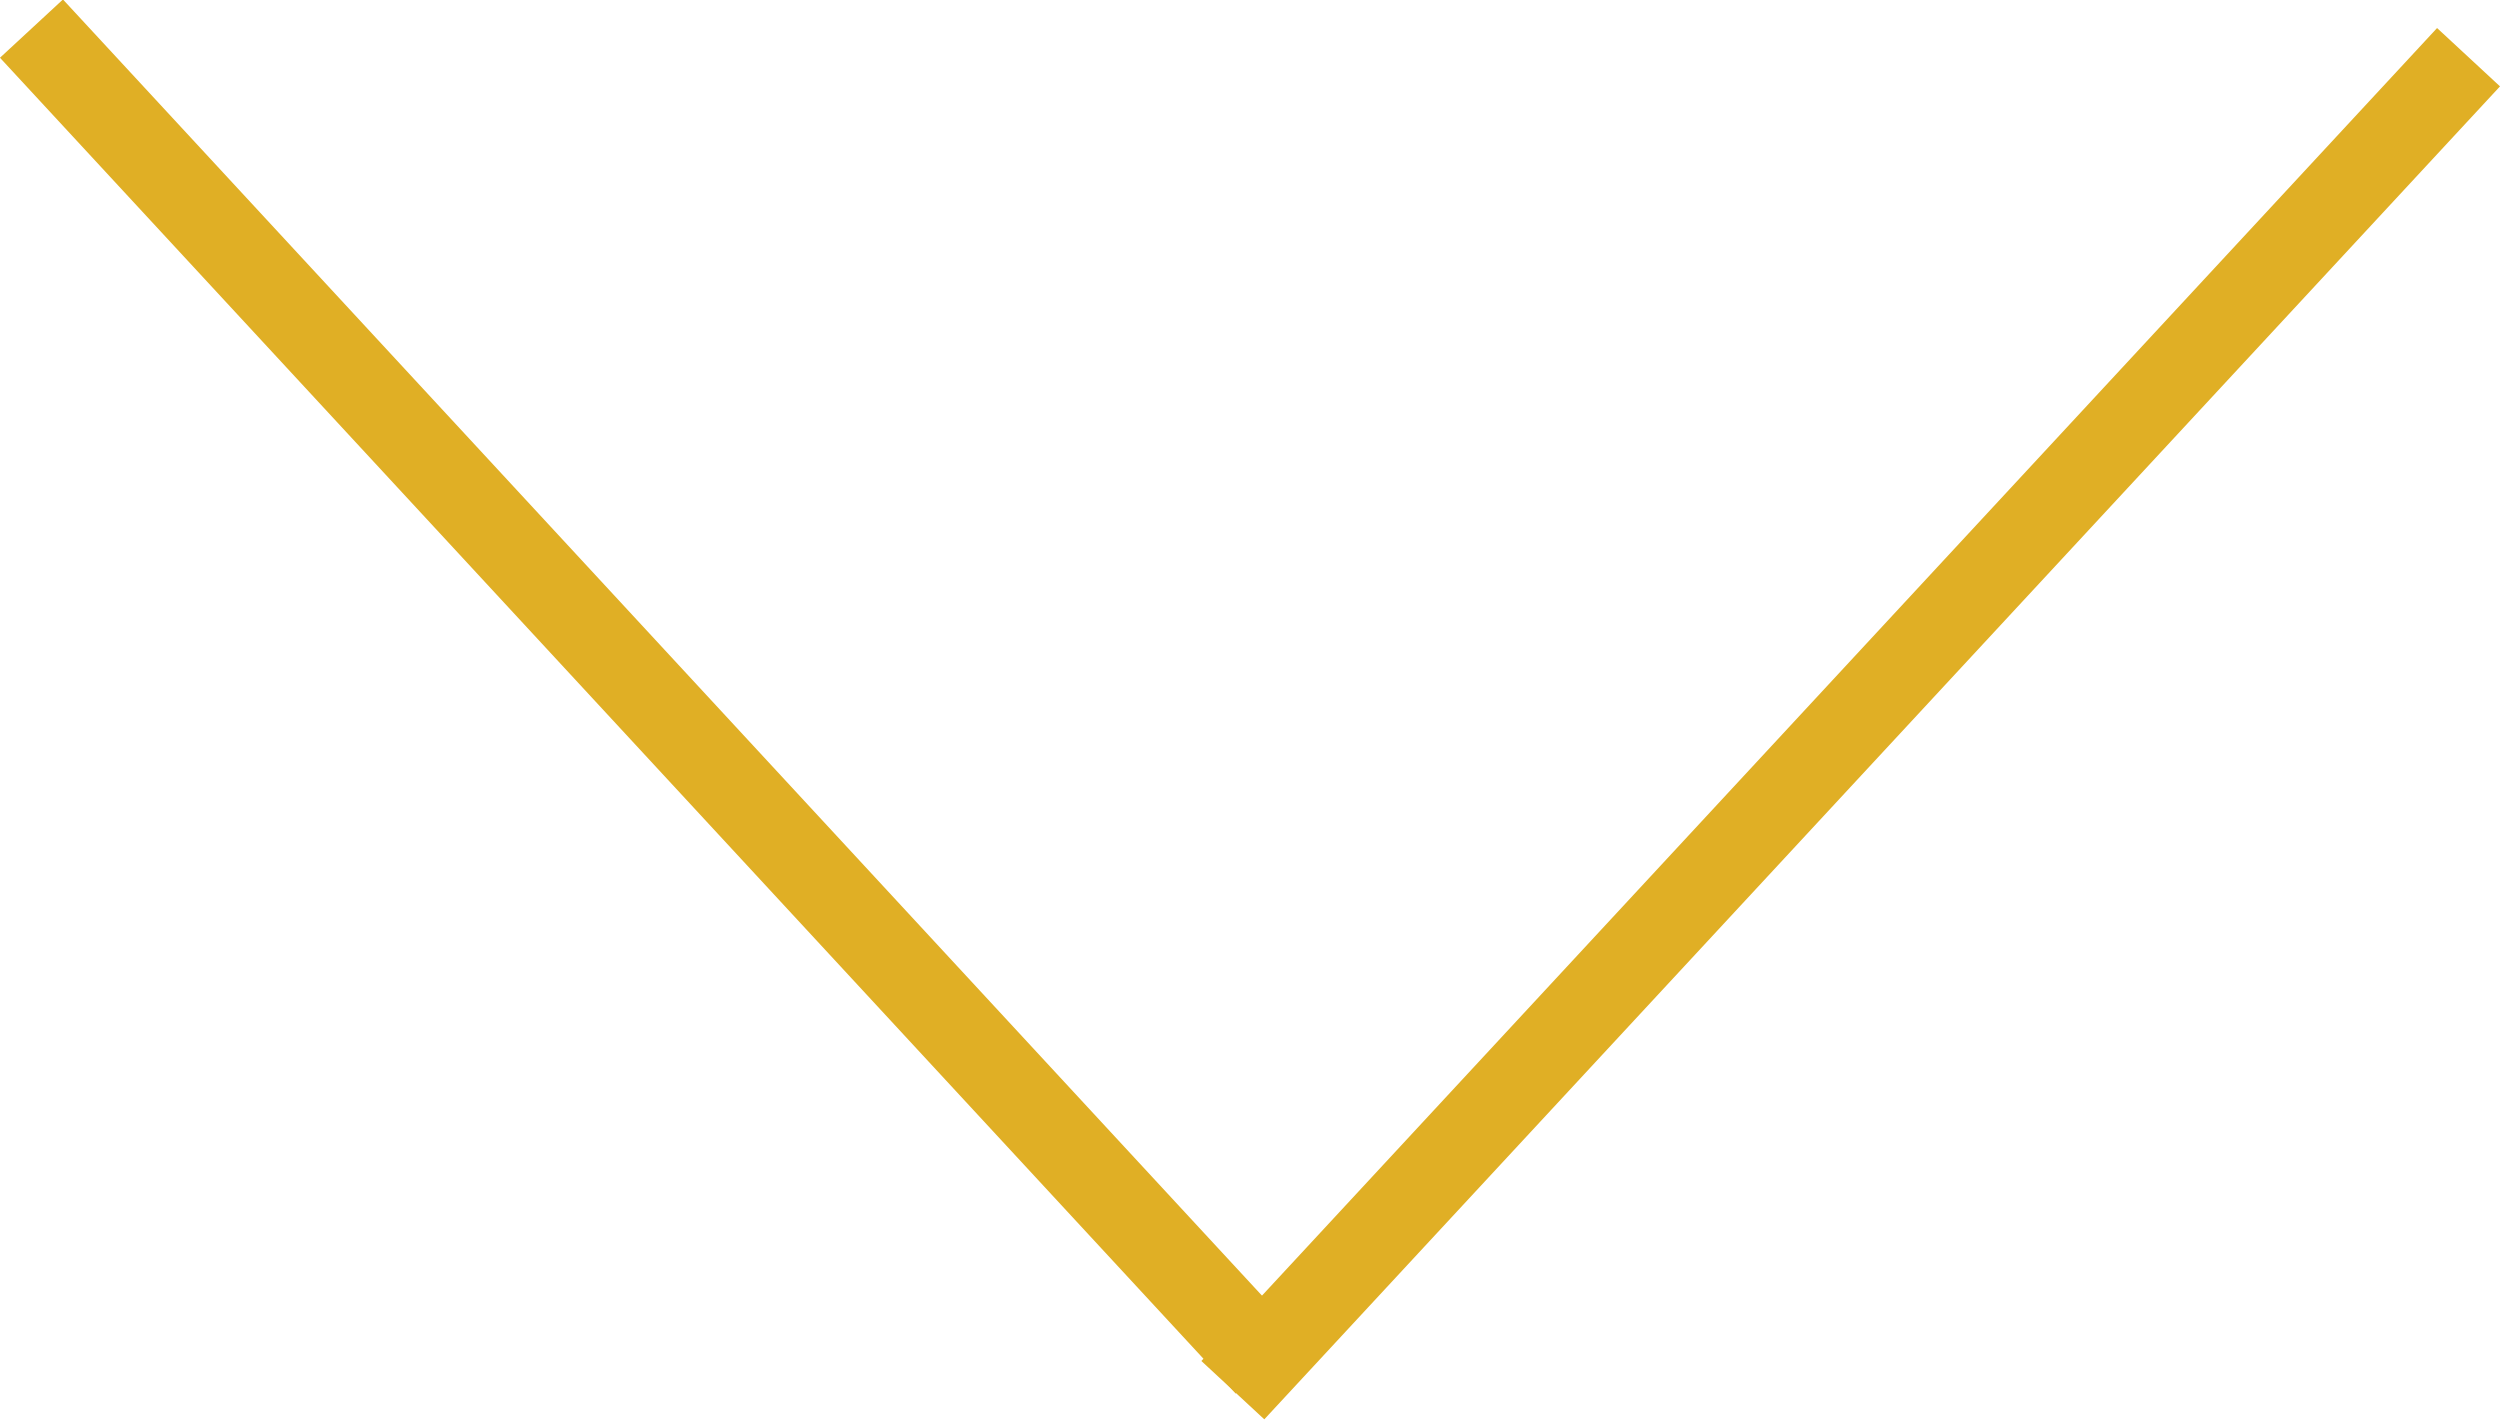 <?xml version="1.0" encoding="utf-8"?>
<!-- Generator: Adobe Illustrator 18.1.1, SVG Export Plug-In . SVG Version: 6.00 Build 0)  -->
<svg version="1.1" id="Layer_1" xmlns="http://www.w3.org/2000/svg" xmlns:xlink="http://www.w3.org/1999/xlink" x="0px" y="0px"
	 viewBox="0 0 87.4 49.7" enable-background="new 0 0 87.4 49.7" xml:space="preserve">
<g>
	<line fill="none" stroke="#E0AF25" stroke-width="3" stroke-miterlimit="10" x1="1.1" y1="1" x2="44.3" y2="47.7"/>
	<line fill="none" stroke="#E0AF25" stroke-width="3" stroke-miterlimit="10" x1="86.3" y1="2" x2="43.1" y2="48.6"/>
</g>
</svg>
